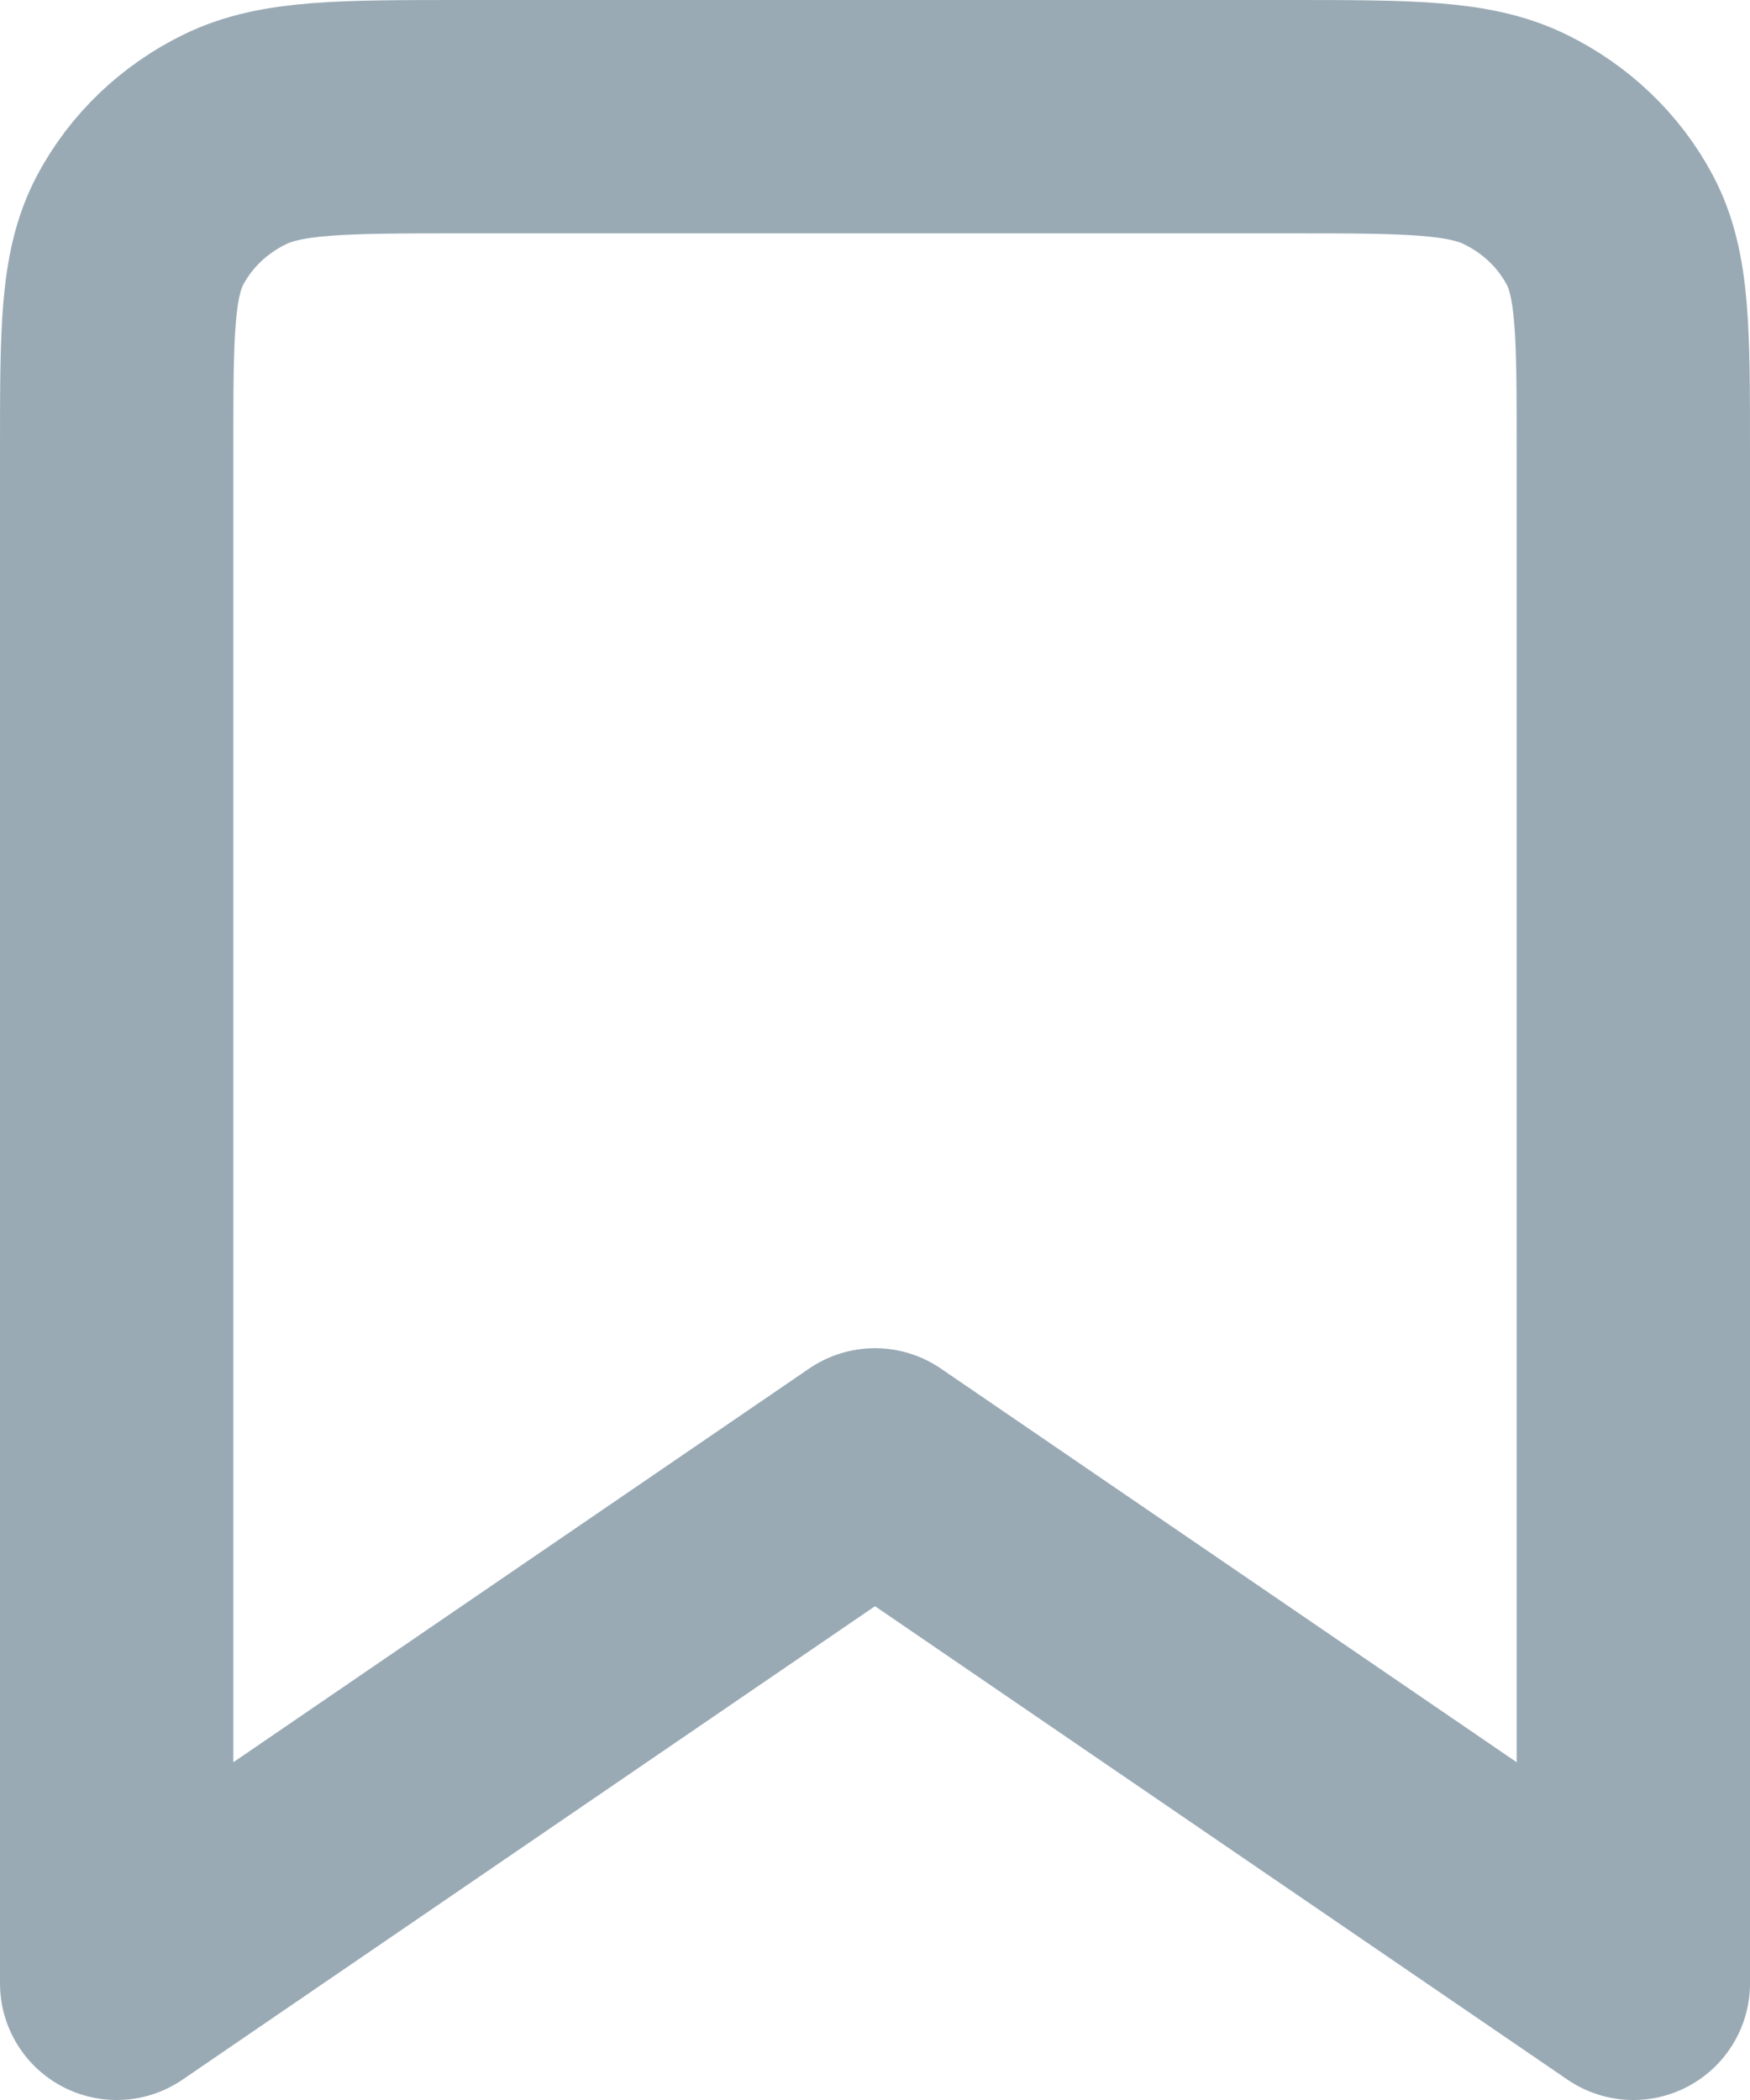 <svg width="15" height="18" viewBox="0 0 15 18" fill="none" xmlns="http://www.w3.org/2000/svg">
<path d="M1 3.844C1 2.849 1 2.351 1.202 1.971C1.38 1.636 1.665 1.364 2.014 1.194C2.411 1 2.931 1 3.971 1H11.029C12.069 1 12.589 1 12.986 1.194C13.335 1.364 13.62 1.636 13.798 1.971C14 2.351 14 2.849 14 3.844V17L7.5 12.556L1 17V3.844Z" stroke="#99AAB5" stroke-width="2" stroke-linejoin="round"/>
</svg>
